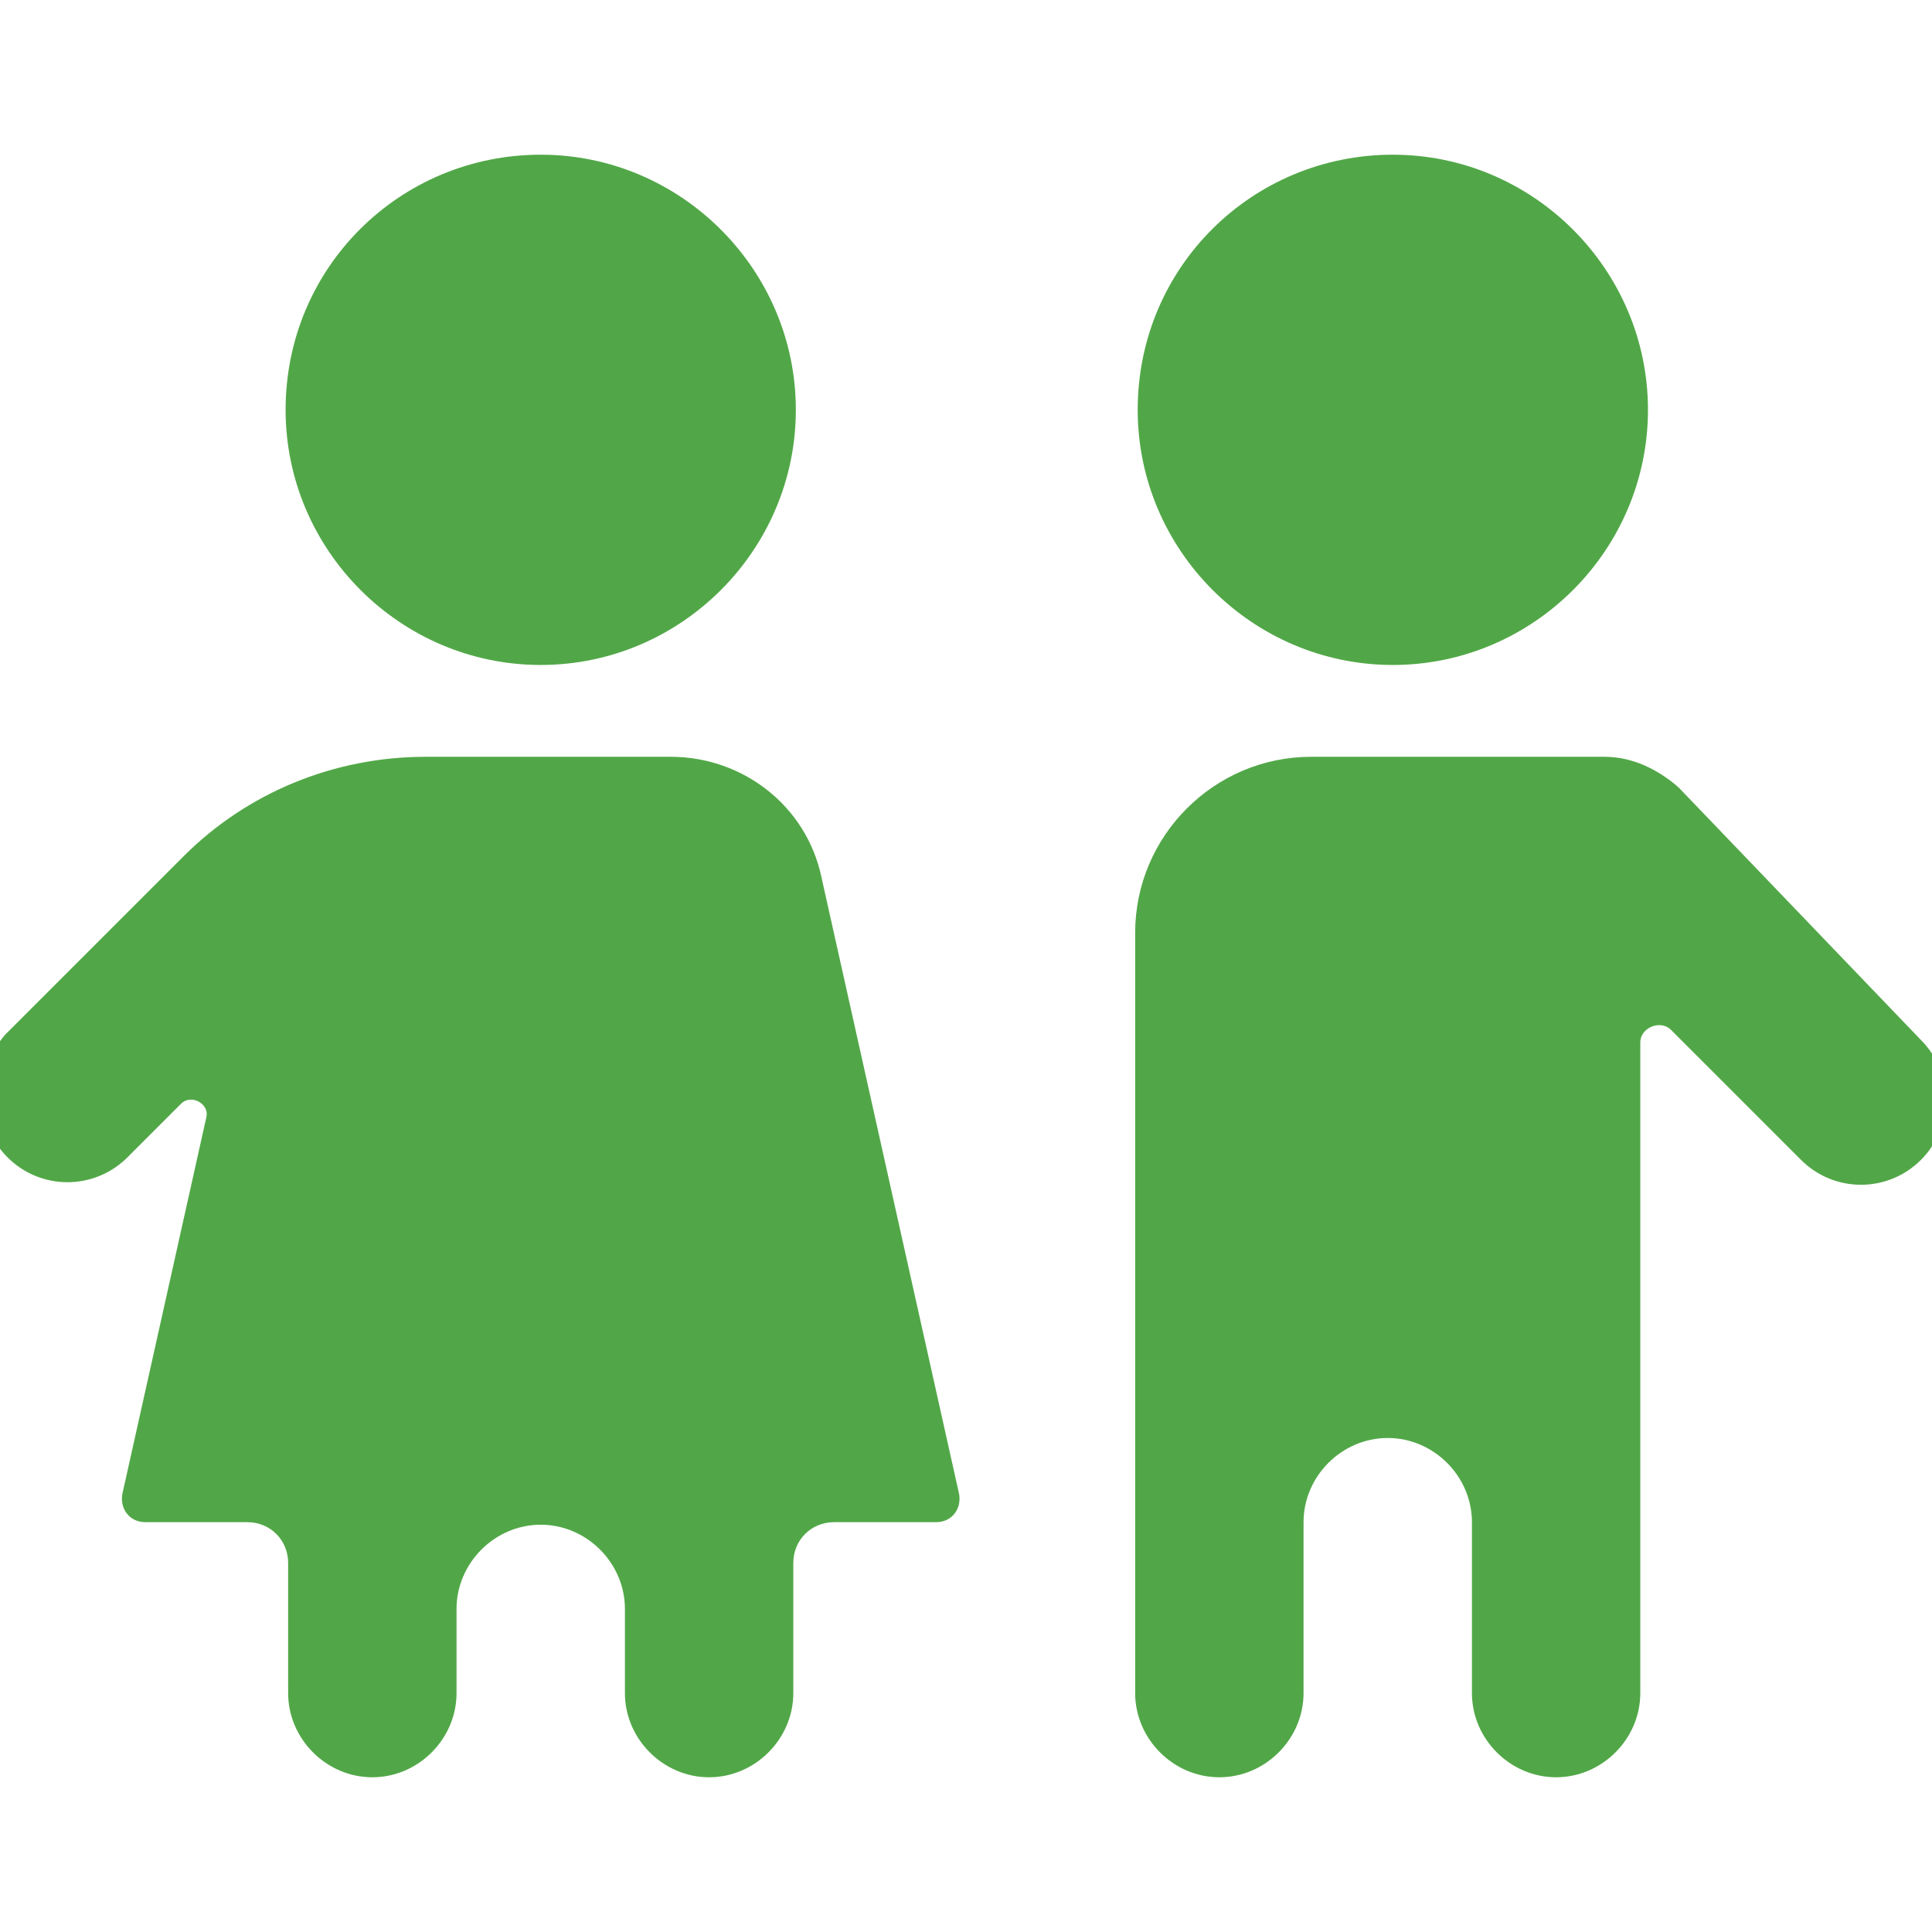 <svg width="70" height="70" viewBox="0 0 70 70" fill="none" xmlns="http://www.w3.org/2000/svg">
<g clip-path="url(#clip0_1349_251337)">
<path d="M41.221 14.849C41.221 19.933 45.381 24.093 50.465 24.093C55.549 24.093 59.709 19.933 59.709 14.849C59.709 9.765 55.549 5.605 50.465 5.605C45.381 5.605 41.221 9.673 41.221 14.849ZM58.137 27.42H47.507C43.995 27.42 41.129 30.286 41.129 33.798V61.344C41.129 63.008 42.516 64.394 44.179 64.394C45.843 64.394 47.23 63.008 47.23 61.344V55.151C47.23 53.487 48.616 52.101 50.28 52.101C51.944 52.101 53.331 53.487 53.331 55.151V61.344C53.331 63.008 54.717 64.394 56.381 64.394C58.045 64.394 59.431 63.008 59.431 61.344V37.773C59.431 37.218 60.171 36.941 60.541 37.311L65.255 42.025C66.456 43.227 68.397 43.227 69.599 42.025C70.801 40.823 70.801 38.882 69.599 37.681L60.818 28.529C60.078 27.882 59.154 27.42 58.137 27.42ZM0.273 41.933C1.474 43.134 3.415 43.134 4.617 41.933L6.558 39.992C6.928 39.622 7.575 39.992 7.482 40.454L4.432 54.134C4.34 54.689 4.709 55.151 5.264 55.151H8.961C9.793 55.151 10.44 55.798 10.44 56.63V61.344C10.44 63.008 11.827 64.394 13.491 64.394C15.155 64.394 16.541 63.008 16.541 61.344V58.294C16.541 56.63 17.928 55.243 19.592 55.243C21.255 55.243 22.642 56.63 22.642 58.294V61.344C22.642 63.008 24.029 64.394 25.692 64.394C27.356 64.394 28.743 63.008 28.743 61.344V56.63C28.743 55.798 29.39 55.151 30.222 55.151H33.919C34.474 55.151 34.843 54.689 34.751 54.134L29.759 31.765C29.205 29.177 26.894 27.42 24.306 27.42H15.432C12.104 27.42 8.961 28.714 6.651 31.025L0.18 37.496C-0.929 38.79 -0.929 40.731 0.273 41.933ZM10.348 14.849C10.348 19.933 14.508 24.093 19.592 24.093C24.675 24.093 28.835 19.933 28.835 14.849C28.835 9.765 24.675 5.605 19.592 5.605C14.508 5.605 10.348 9.673 10.348 14.849Z" fill="#51A747"/>
</g>
<defs>
<clipPath id="clip0_1349_251337">
<rect width="70" height="70" fill="white"/>
</clipPath>
</defs>
</svg>
